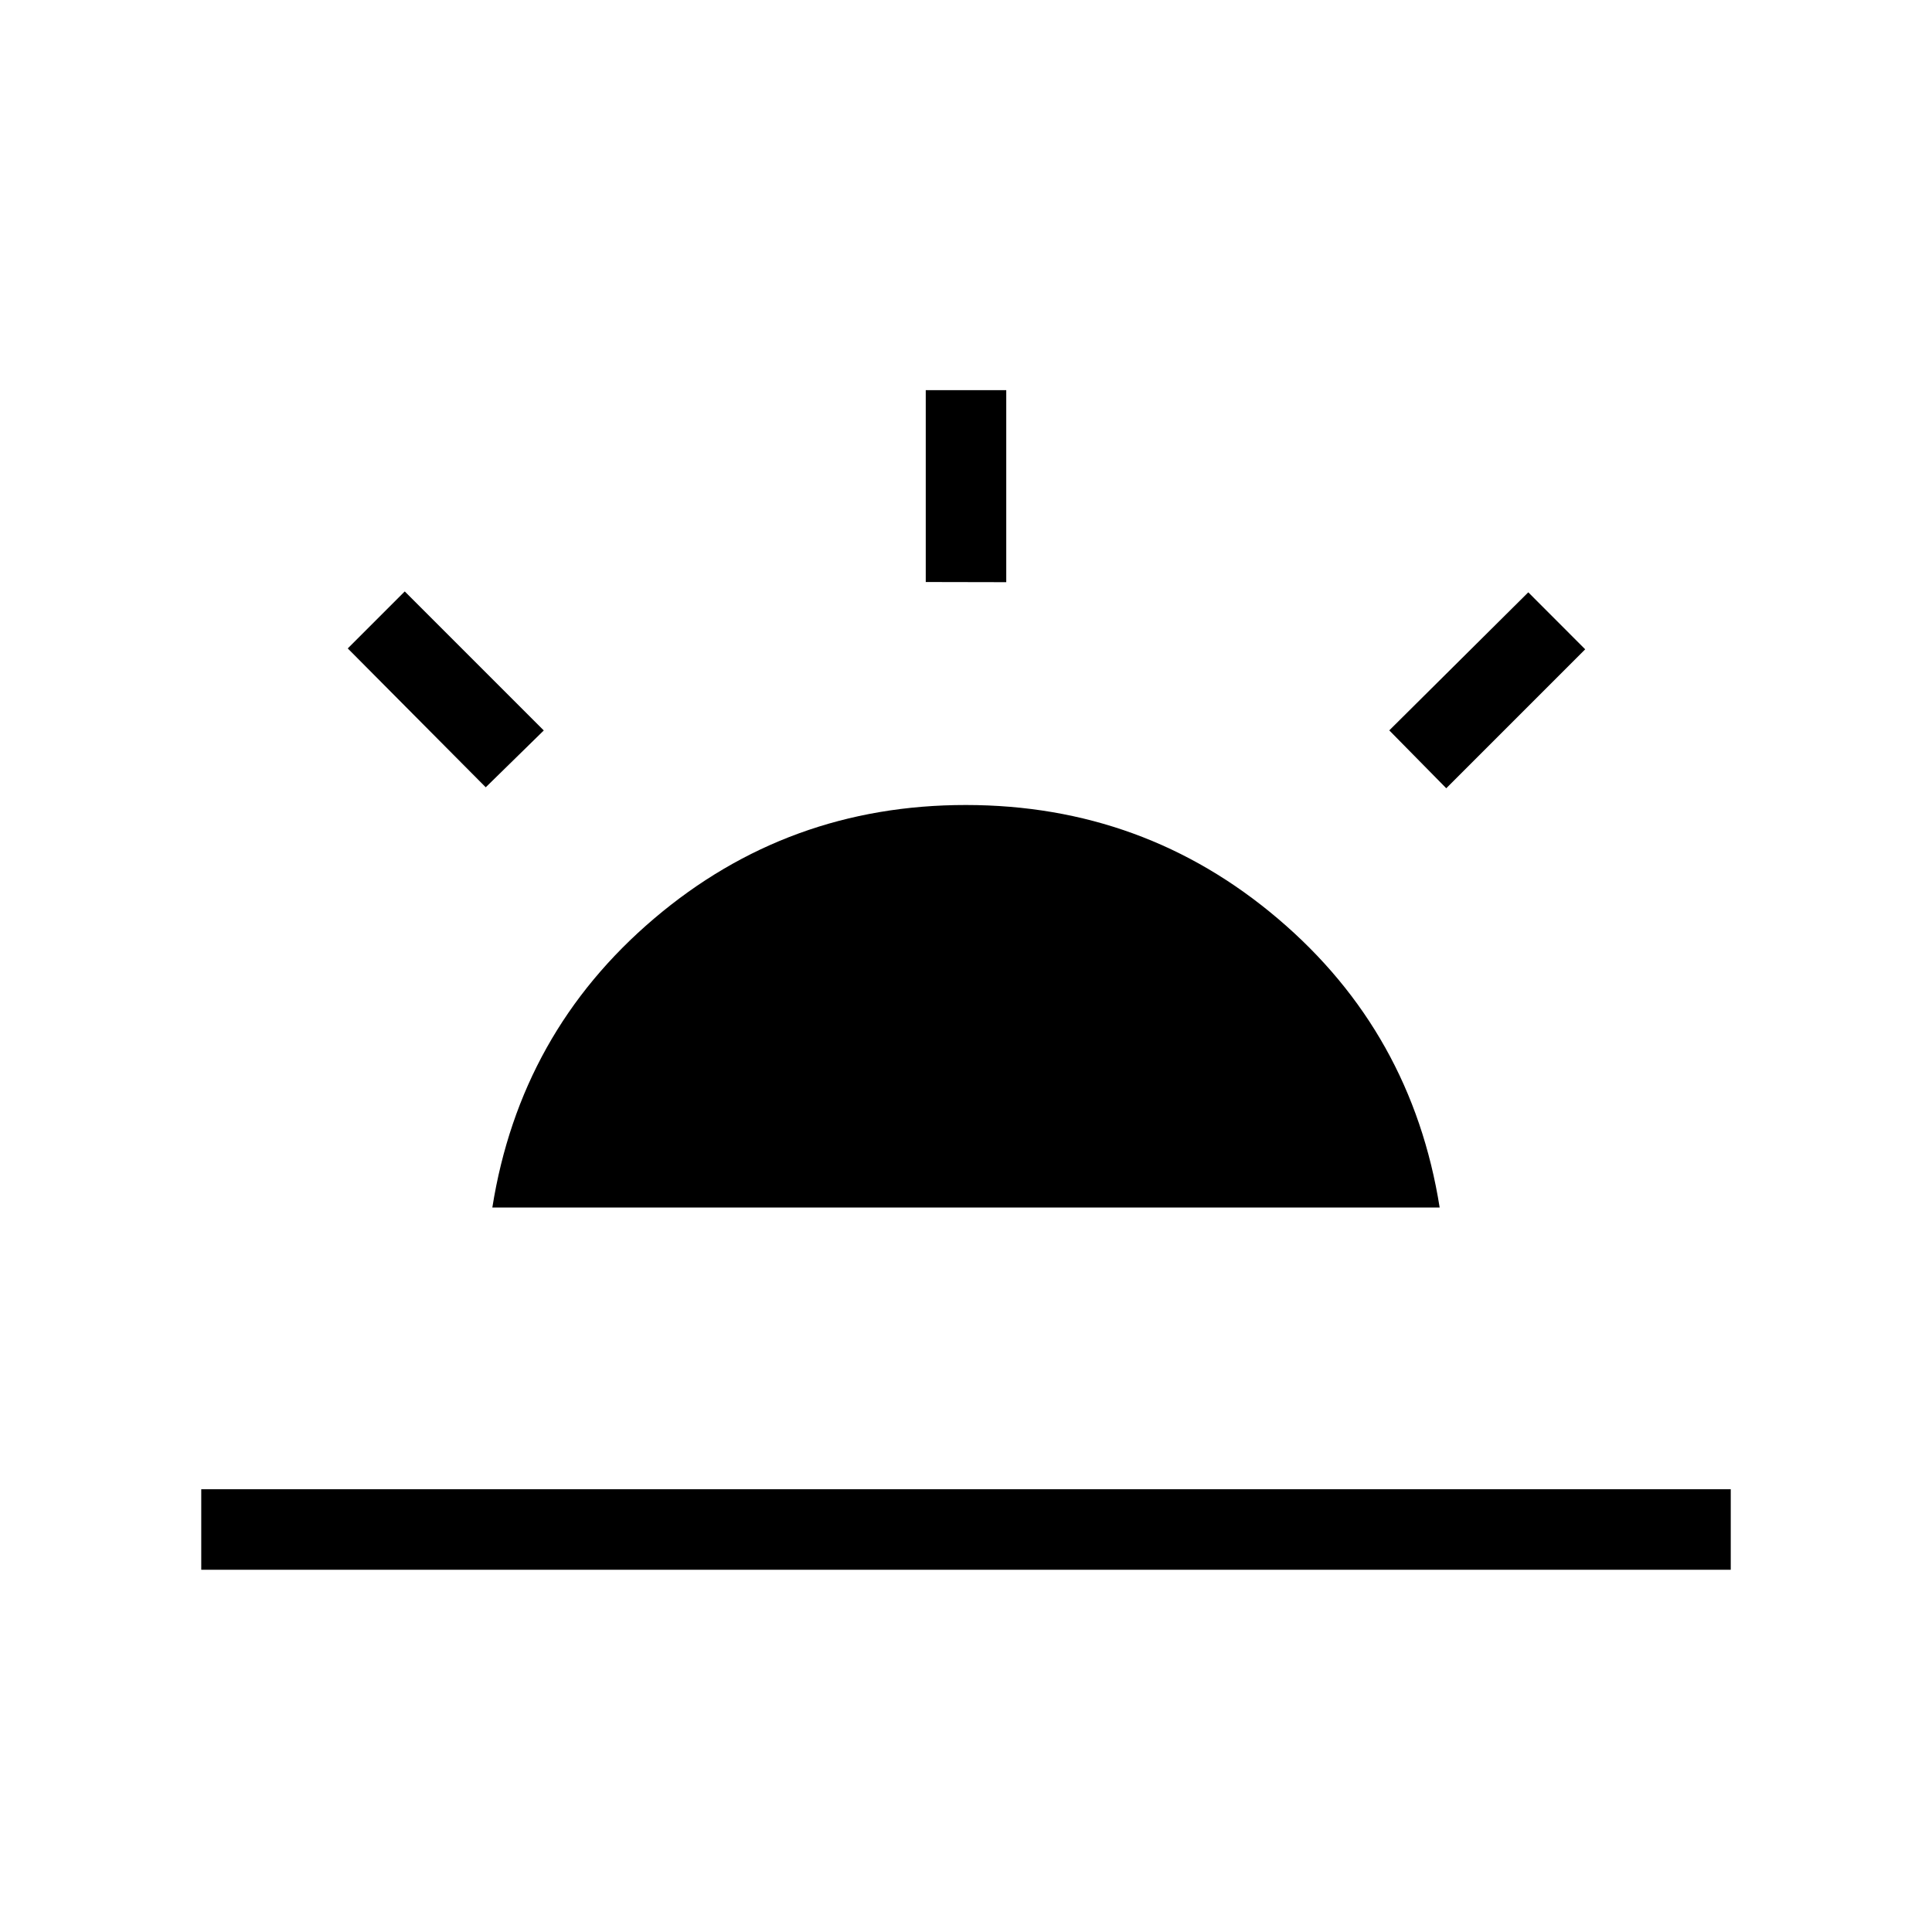 <svg xmlns="http://www.w3.org/2000/svg" xmlns:xlink="http://www.w3.org/1999/xlink" width="24" height="24" viewBox="0 0 24 24"><path fill="currentColor" d="m17.966 9.792l-.708-.719l1.727-1.715l.707.708zM2.5 19.5v-1h19v1zm9-12.27V4.847h1v2.385zM6.034 9.78L4.32 8.055l.708-.708l1.727 1.727zM6.116 15q.346-2.175 2.008-3.588T12 10t3.876 1.413T17.884 15z"/></svg>